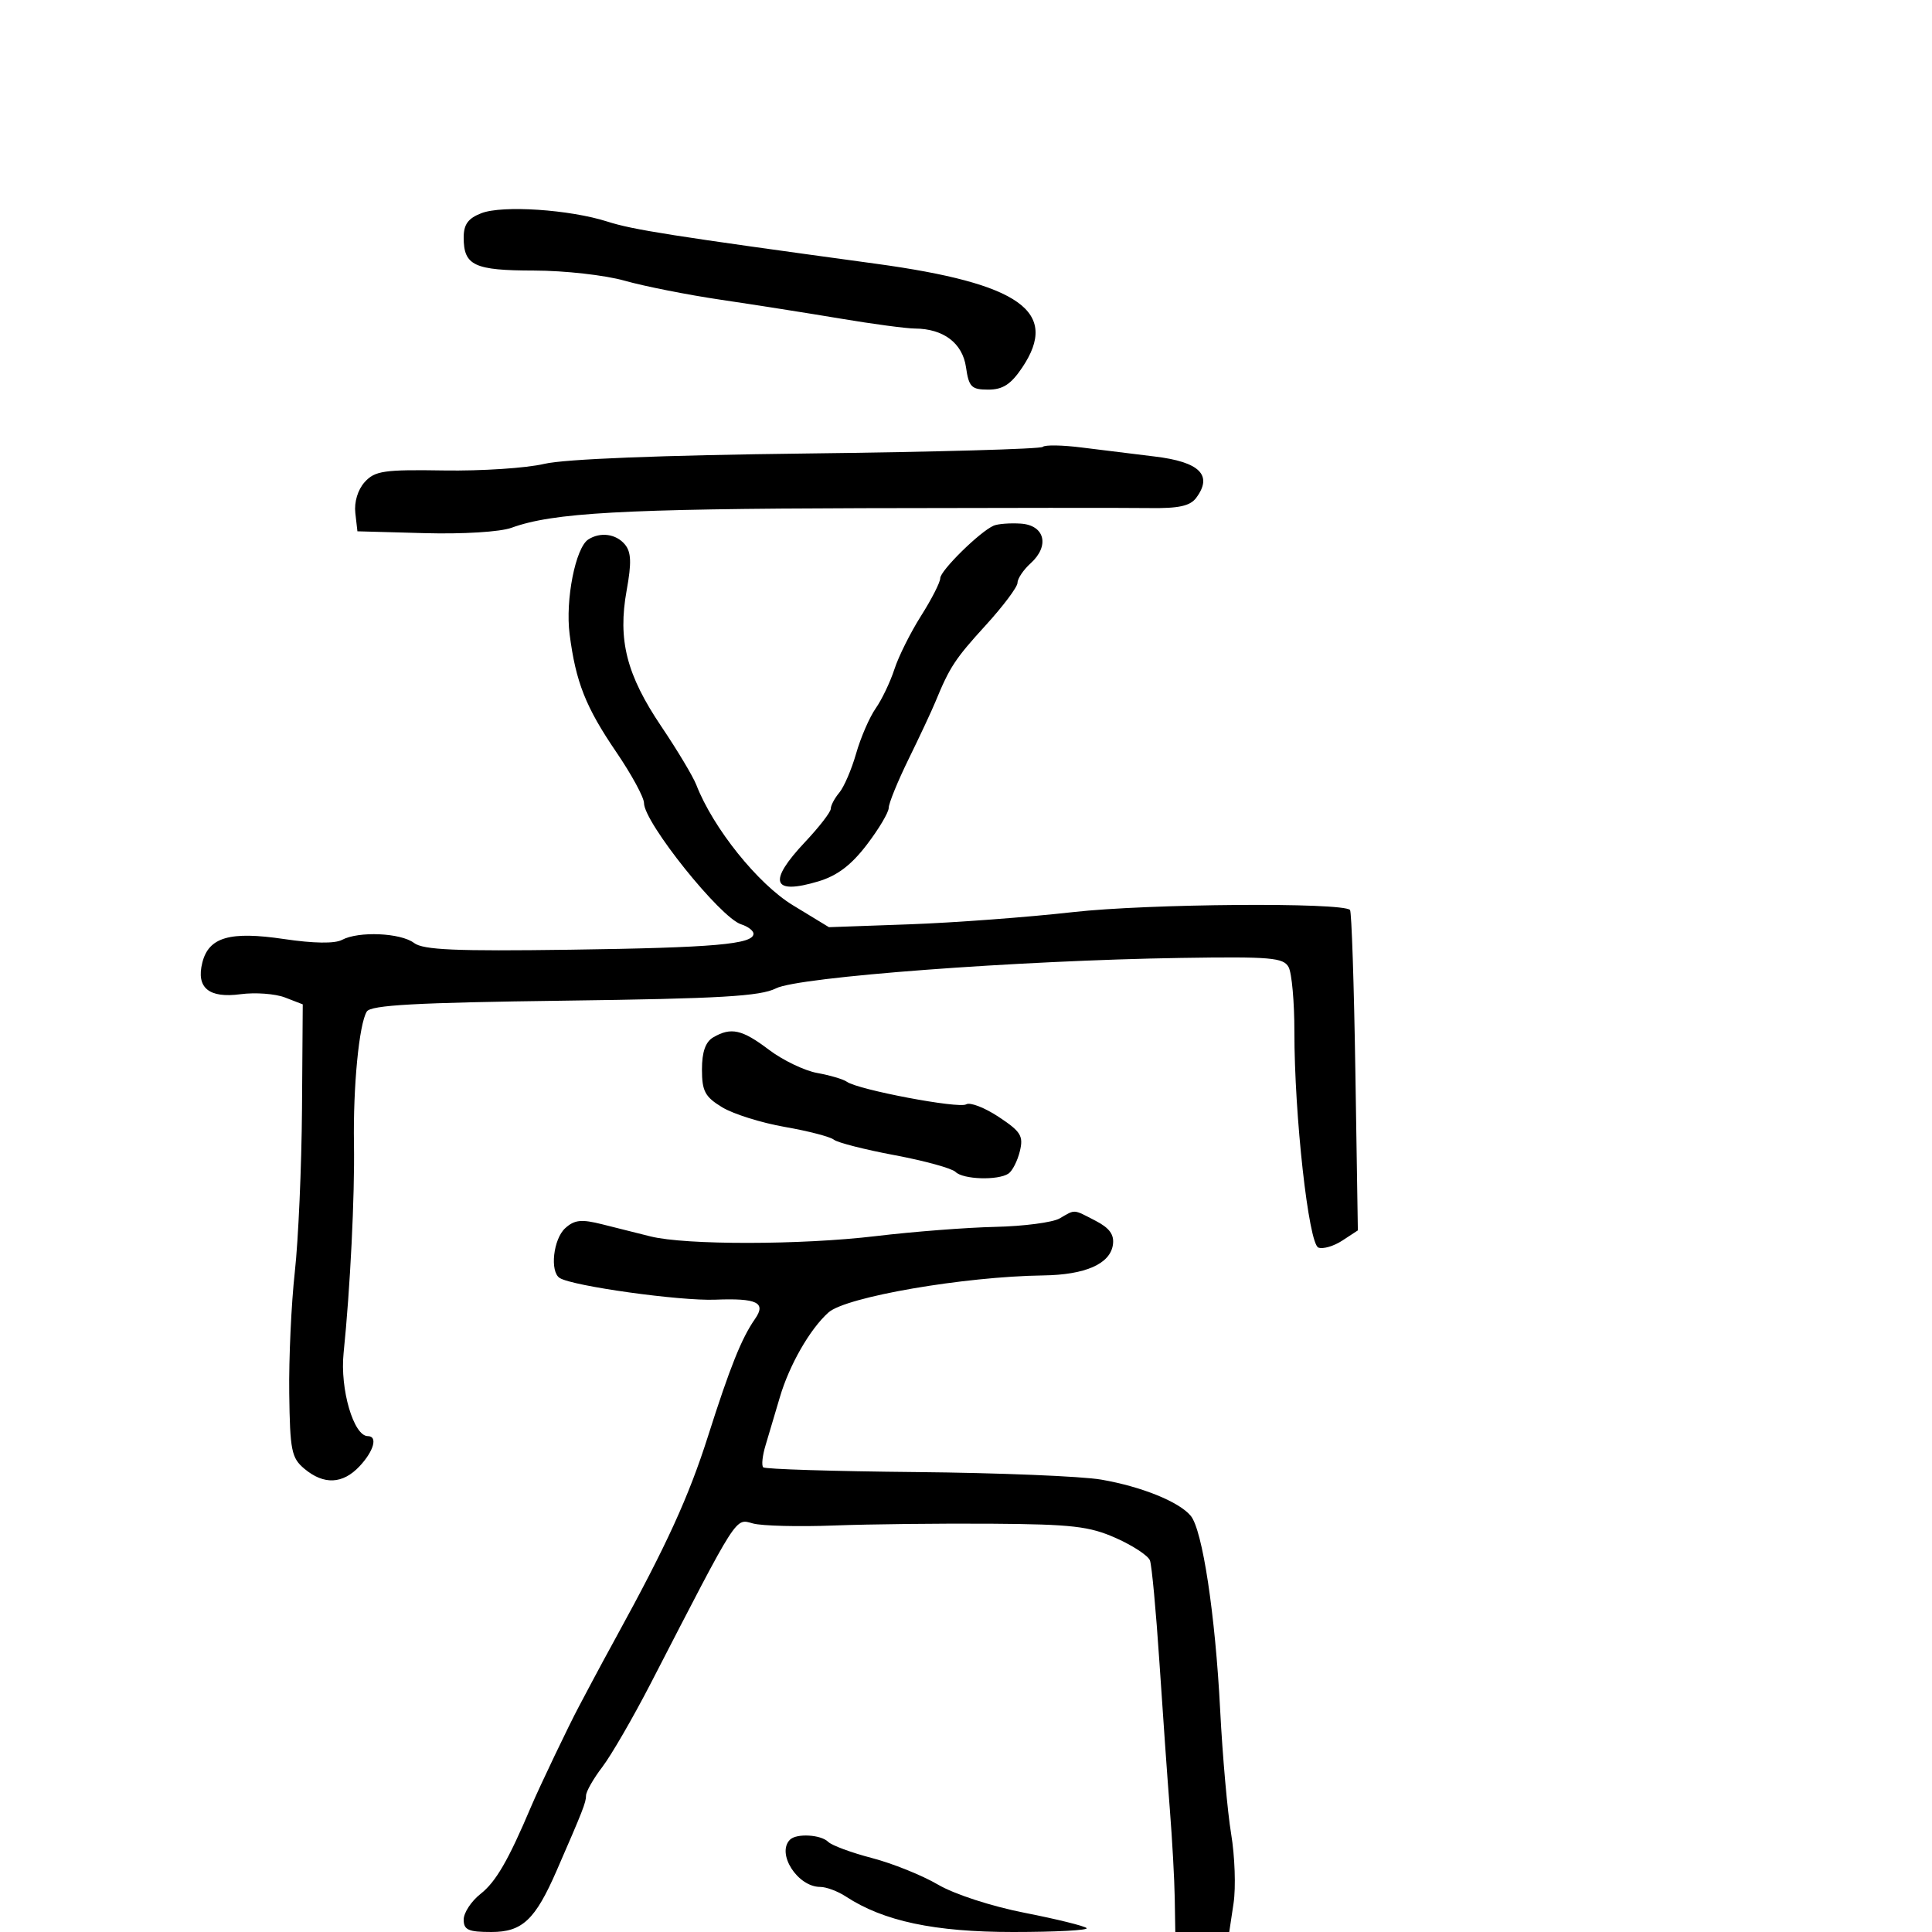 <svg xmlns="http://www.w3.org/2000/svg" width="300" height="300" viewBox="0 0 300 300" version="1.1">
	<path d="M 74.750 33.104 C 72.686 33.902, 72 34.844, 72 36.883 C 72 41.237, 73.627 41.999, 82.950 42.012 C 87.660 42.018, 93.970 42.727, 97 43.589 C 100.025 44.449, 106.775 45.785, 112 46.556 C 117.225 47.327, 125.576 48.642, 130.558 49.479 C 135.539 50.316, 140.714 51.007, 142.058 51.015 C 146.508 51.042, 149.460 53.276, 150 57.026 C 150.442 60.096, 150.844 60.500, 153.460 60.500 C 155.710 60.500, 156.970 59.685, 158.710 57.102 C 164.582 48.389, 158.429 44.014, 136 40.951 C 104.112 36.597, 98.310 35.686, 94.317 34.408 C 88.461 32.534, 78.025 31.838, 74.750 33.104 M 161.922 69.391 C 161.603 69.721, 145.178 70.182, 125.422 70.416 C 102.611 70.687, 87.675 71.277, 84.500 72.032 C 81.750 72.686, 74.756 73.146, 68.958 73.053 C 59.614 72.903, 58.213 73.108, 56.633 74.853 C 55.562 76.036, 54.980 77.957, 55.175 79.662 L 55.500 82.500 65.925 82.787 C 71.897 82.951, 77.663 82.595, 79.425 81.953 C 85.840 79.615, 96.655 79.012, 134 78.909 C 155.175 78.851, 175.200 78.843, 178.500 78.892 C 183.033 78.959, 184.806 78.570, 185.750 77.299 C 188.362 73.786, 186.294 71.726, 179.313 70.888 C 176.116 70.505, 171.025 69.876, 168 69.492 C 164.975 69.107, 162.240 69.062, 161.922 69.391 M 154.305 81.621 C 152.185 82.524, 146 88.605, 146 89.786 C 146 90.416, 144.662 93.040, 143.027 95.619 C 141.392 98.197, 139.529 101.925, 138.888 103.903 C 138.247 105.881, 136.936 108.625, 135.974 110 C 135.013 111.375, 133.647 114.525, 132.940 117 C 132.233 119.475, 131.058 122.210, 130.327 123.079 C 129.597 123.947, 129 125.074, 129 125.584 C 129 126.094, 127.200 128.422, 125 130.757 C 119.182 136.934, 119.889 139.012, 127.077 136.859 C 130.005 135.982, 132.178 134.337, 134.597 131.169 C 136.469 128.718, 138 126.141, 138 125.442 C 138 124.744, 139.397 121.321, 141.105 117.836 C 142.813 114.351, 144.673 110.375, 145.239 109 C 147.475 103.566, 148.301 102.307, 153.063 97.088 C 155.778 94.111, 158 91.144, 158 90.493 C 158 89.842, 158.920 88.478, 160.044 87.460 C 163.036 84.752, 162.232 81.547, 158.500 81.306 C 156.850 81.199, 154.962 81.341, 154.305 81.621 M 91.353 83.765 C 89.368 85.038, 87.764 93.158, 88.449 98.475 C 89.408 105.930, 90.946 109.811, 95.708 116.798 C 98.068 120.262, 100 123.818, 100 124.700 C 100 127.712, 111.843 142.498, 115.078 143.525 C 116.135 143.860, 117 144.519, 117 144.988 C 117 146.622, 110.874 147.157, 88.555 147.471 C 70.764 147.722, 65.718 147.504, 64.296 146.426 C 62.216 144.848, 55.678 144.567, 53.105 145.944 C 51.985 146.543, 48.704 146.496, 44.105 145.813 C 35.697 144.565, 32.411 145.514, 31.416 149.479 C 30.435 153.388, 32.430 155.037, 37.346 154.381 C 39.631 154.076, 42.740 154.305, 44.256 154.890 L 47.011 155.955 46.894 172.227 C 46.829 181.177, 46.327 192.550, 45.779 197.500 C 45.230 202.450, 44.840 210.935, 44.912 216.357 C 45.029 225.242, 45.261 226.396, 47.271 228.073 C 50.292 230.595, 53.217 230.462, 55.826 227.686 C 58.055 225.312, 58.691 223, 57.114 223 C 54.910 223, 52.778 215.696, 53.352 210.112 C 54.382 200.098, 55.097 185.683, 54.964 177.619 C 54.817 168.713, 55.758 159.010, 56.956 157.072 C 57.575 156.070, 64.561 155.685, 87.629 155.383 C 111.831 155.066, 118.069 154.702, 120.500 153.468 C 123.983 151.699, 158.050 149.140, 183.348 148.746 C 197.340 148.529, 199.303 148.697, 200.098 150.184 C 200.594 151.111, 200.996 155.611, 200.992 160.184 C 200.979 173.162, 203.198 193.139, 204.717 193.722 C 205.431 193.996, 207.103 193.507, 208.432 192.637 L 210.848 191.054 210.461 166.398 C 210.249 152.837, 209.874 141.541, 209.629 141.296 C 208.426 140.093, 178.195 140.327, 166.641 141.629 C 159.568 142.426, 148.142 143.279, 141.249 143.526 L 128.718 143.973 123.109 140.560 C 117.685 137.259, 110.725 128.582, 108.127 121.882 C 107.619 120.572, 105.175 116.491, 102.696 112.812 C 97.284 104.783, 95.908 99.385, 97.307 91.669 C 98.083 87.385, 98.020 85.730, 97.037 84.544 C 95.670 82.897, 93.230 82.563, 91.353 83.765 M 110.750 161.080 C 109.549 161.780, 109 163.343, 109 166.064 C 109 169.436, 109.469 170.315, 112.134 171.935 C 113.858 172.984, 118.237 174.358, 121.866 174.990 C 125.494 175.622, 128.921 176.512, 129.481 176.968 C 130.042 177.425, 134.293 178.509, 138.929 179.378 C 143.565 180.246, 147.817 181.417, 148.379 181.979 C 149.554 183.154, 154.973 183.323, 156.596 182.235 C 157.199 181.831, 157.992 180.273, 158.359 178.773 C 158.943 176.389, 158.529 175.716, 155.071 173.428 C 152.895 171.989, 150.626 171.113, 150.028 171.483 C 148.893 172.184, 133.244 169.221, 131.500 167.975 C 130.950 167.582, 128.883 166.970, 126.907 166.614 C 124.931 166.259, 121.556 164.638, 119.407 163.012 C 115.226 159.848, 113.519 159.467, 110.750 161.080 M 164.544 189.195 C 163.468 189.819, 158.968 190.410, 154.544 190.508 C 150.120 190.606, 141.775 191.252, 136 191.943 C 124.433 193.328, 106.460 193.350, 101 191.987 C 99.075 191.507, 95.709 190.662, 93.520 190.110 C 90.279 189.293, 89.210 189.405, 87.770 190.708 C 85.909 192.392, 85.350 197.480, 86.918 198.450 C 88.964 199.714, 105.582 202.030, 111.057 201.814 C 117.553 201.557, 119.012 202.261, 117.242 204.798 C 115.149 207.799, 113.362 212.255, 109.943 223 C 106.948 232.413, 103.539 239.880, 95.771 254.038 C 94.402 256.534, 92.698 259.684, 91.985 261.038 C 91.272 262.392, 90.327 264.175, 89.885 265 C 88.391 267.785, 83.761 277.478, 82.481 280.500 C 78.930 288.882, 77.005 292.208, 74.619 294.085 C 73.179 295.218, 72 297.012, 72 298.073 C 72 299.678, 72.721 300, 76.312 300 C 81.095 300, 83.103 298.113, 86.423 290.500 C 90.515 281.116, 91 279.876, 91 278.810 C 91 278.194, 92.141 276.193, 93.535 274.366 C 94.929 272.538, 98.338 266.645, 101.110 261.271 C 114.769 234.795, 114.120 235.809, 116.932 236.566 C 118.344 236.947, 124 237.088, 129.500 236.879 C 135 236.671, 146.025 236.546, 154 236.601 C 166.473 236.689, 169.167 237, 173.271 238.825 C 175.895 239.992, 178.276 241.555, 178.561 242.298 C 178.846 243.041, 179.508 250.141, 180.032 258.075 C 180.556 266.009, 181.287 276.325, 181.656 281 C 182.025 285.675, 182.366 291.863, 182.413 294.750 L 182.500 300 186.689 300 L 190.877 300 191.547 295.534 C 191.916 293.077, 191.748 288.240, 191.174 284.784 C 190.600 281.328, 189.831 272.650, 189.465 265.500 C 188.705 250.671, 186.719 237.572, 184.900 235.379 C 183.086 233.194, 177.280 230.844, 171 229.754 C 167.975 229.229, 155.044 228.701, 142.265 228.581 C 129.486 228.461, 118.796 228.130, 118.511 227.844 C 118.225 227.558, 118.391 226.014, 118.879 224.412 C 119.367 222.810, 120.359 219.475, 121.083 217 C 122.552 211.978, 125.761 206.375, 128.645 203.799 C 131.357 201.376, 149.666 198.219, 162 198.047 C 168.536 197.956, 172.383 196.261, 172.812 193.283 C 173.037 191.717, 172.289 190.683, 170.112 189.558 C 166.586 187.735, 167.014 187.762, 164.544 189.195 M 122.667 285.667 C 120.526 287.808, 123.852 293, 127.364 293 C 128.302 293, 130.091 293.669, 131.339 294.486 C 137.196 298.324, 145.093 300, 157.323 300 C 163.929 300, 169.061 299.728, 168.729 299.395 C 168.396 299.063, 164.071 297.995, 159.118 297.023 C 153.949 296.009, 148.209 294.140, 145.646 292.639 C 143.190 291.199, 138.577 289.343, 135.394 288.514 C 132.211 287.685, 129.156 286.556, 128.604 286.004 C 127.470 284.870, 123.679 284.655, 122.667 285.667" stroke="none" fill="black" fill-rule="evenodd"/>
</svg>